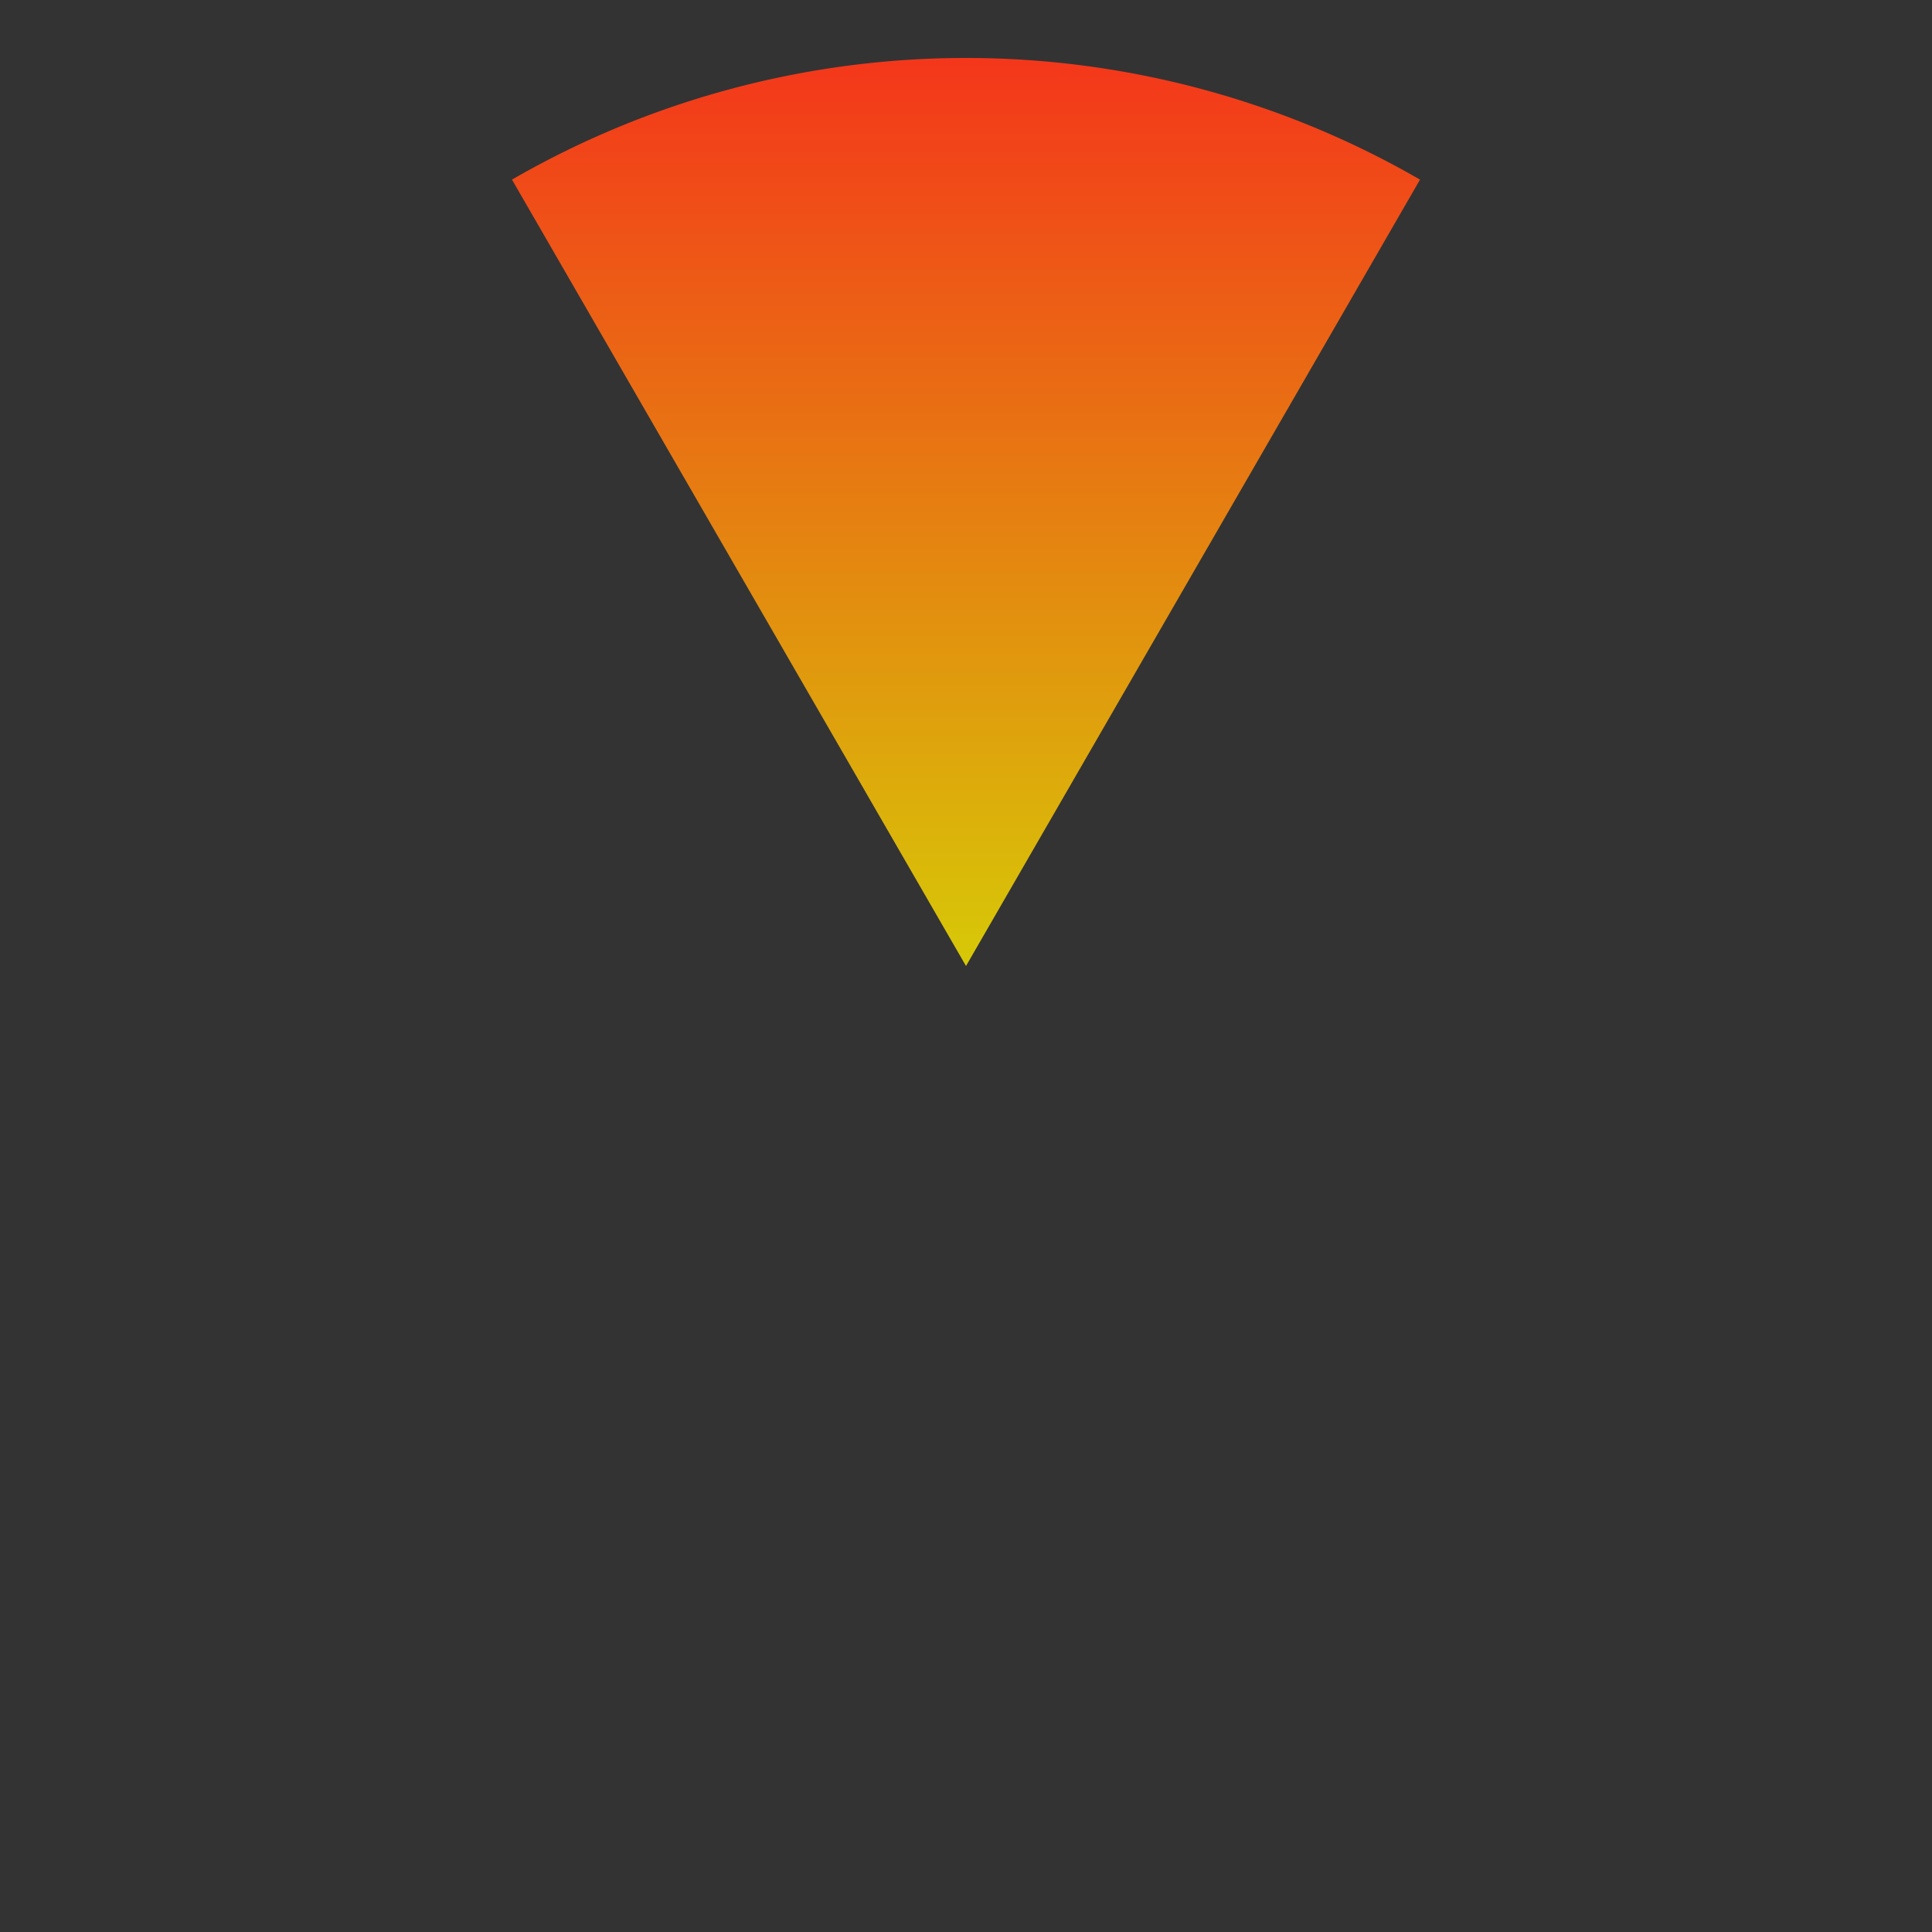 <svg xmlns="http://www.w3.org/2000/svg" viewBox="0 0 200 200" preserveAspectRatio="xMidYMid meet" role="img" aria-label="odd segment preview"><rect x="0" y="0" width="200" height="200" fill="#333333" stroke="none"/><defs><linearGradient id="segment-odd-outer-fill-gradient" gradientUnits="objectBoundingBox" gradientTransform="matrix(1.9685952284141298e-16 -1.718 1 1.0518136178159701e-16 -6.781359010607729e-17 1.359)" x1="0%" y1="0%" x2="100%" y2="0%"><stop offset="0%" stop-color="rgba(204, 255, 0, 1)" /><stop offset="100%" stop-color="rgba(255, 0, 34, 1)" /></linearGradient></defs><g transform="matrix(1 0 0 1 0 0)"><path d="M 100 100 L 53 18.594 A 94 94 0 0 1 147 18.594 Z" fill="url(#segment-odd-outer-fill-gradient)" stroke-linejoin="round"/></g></svg>
